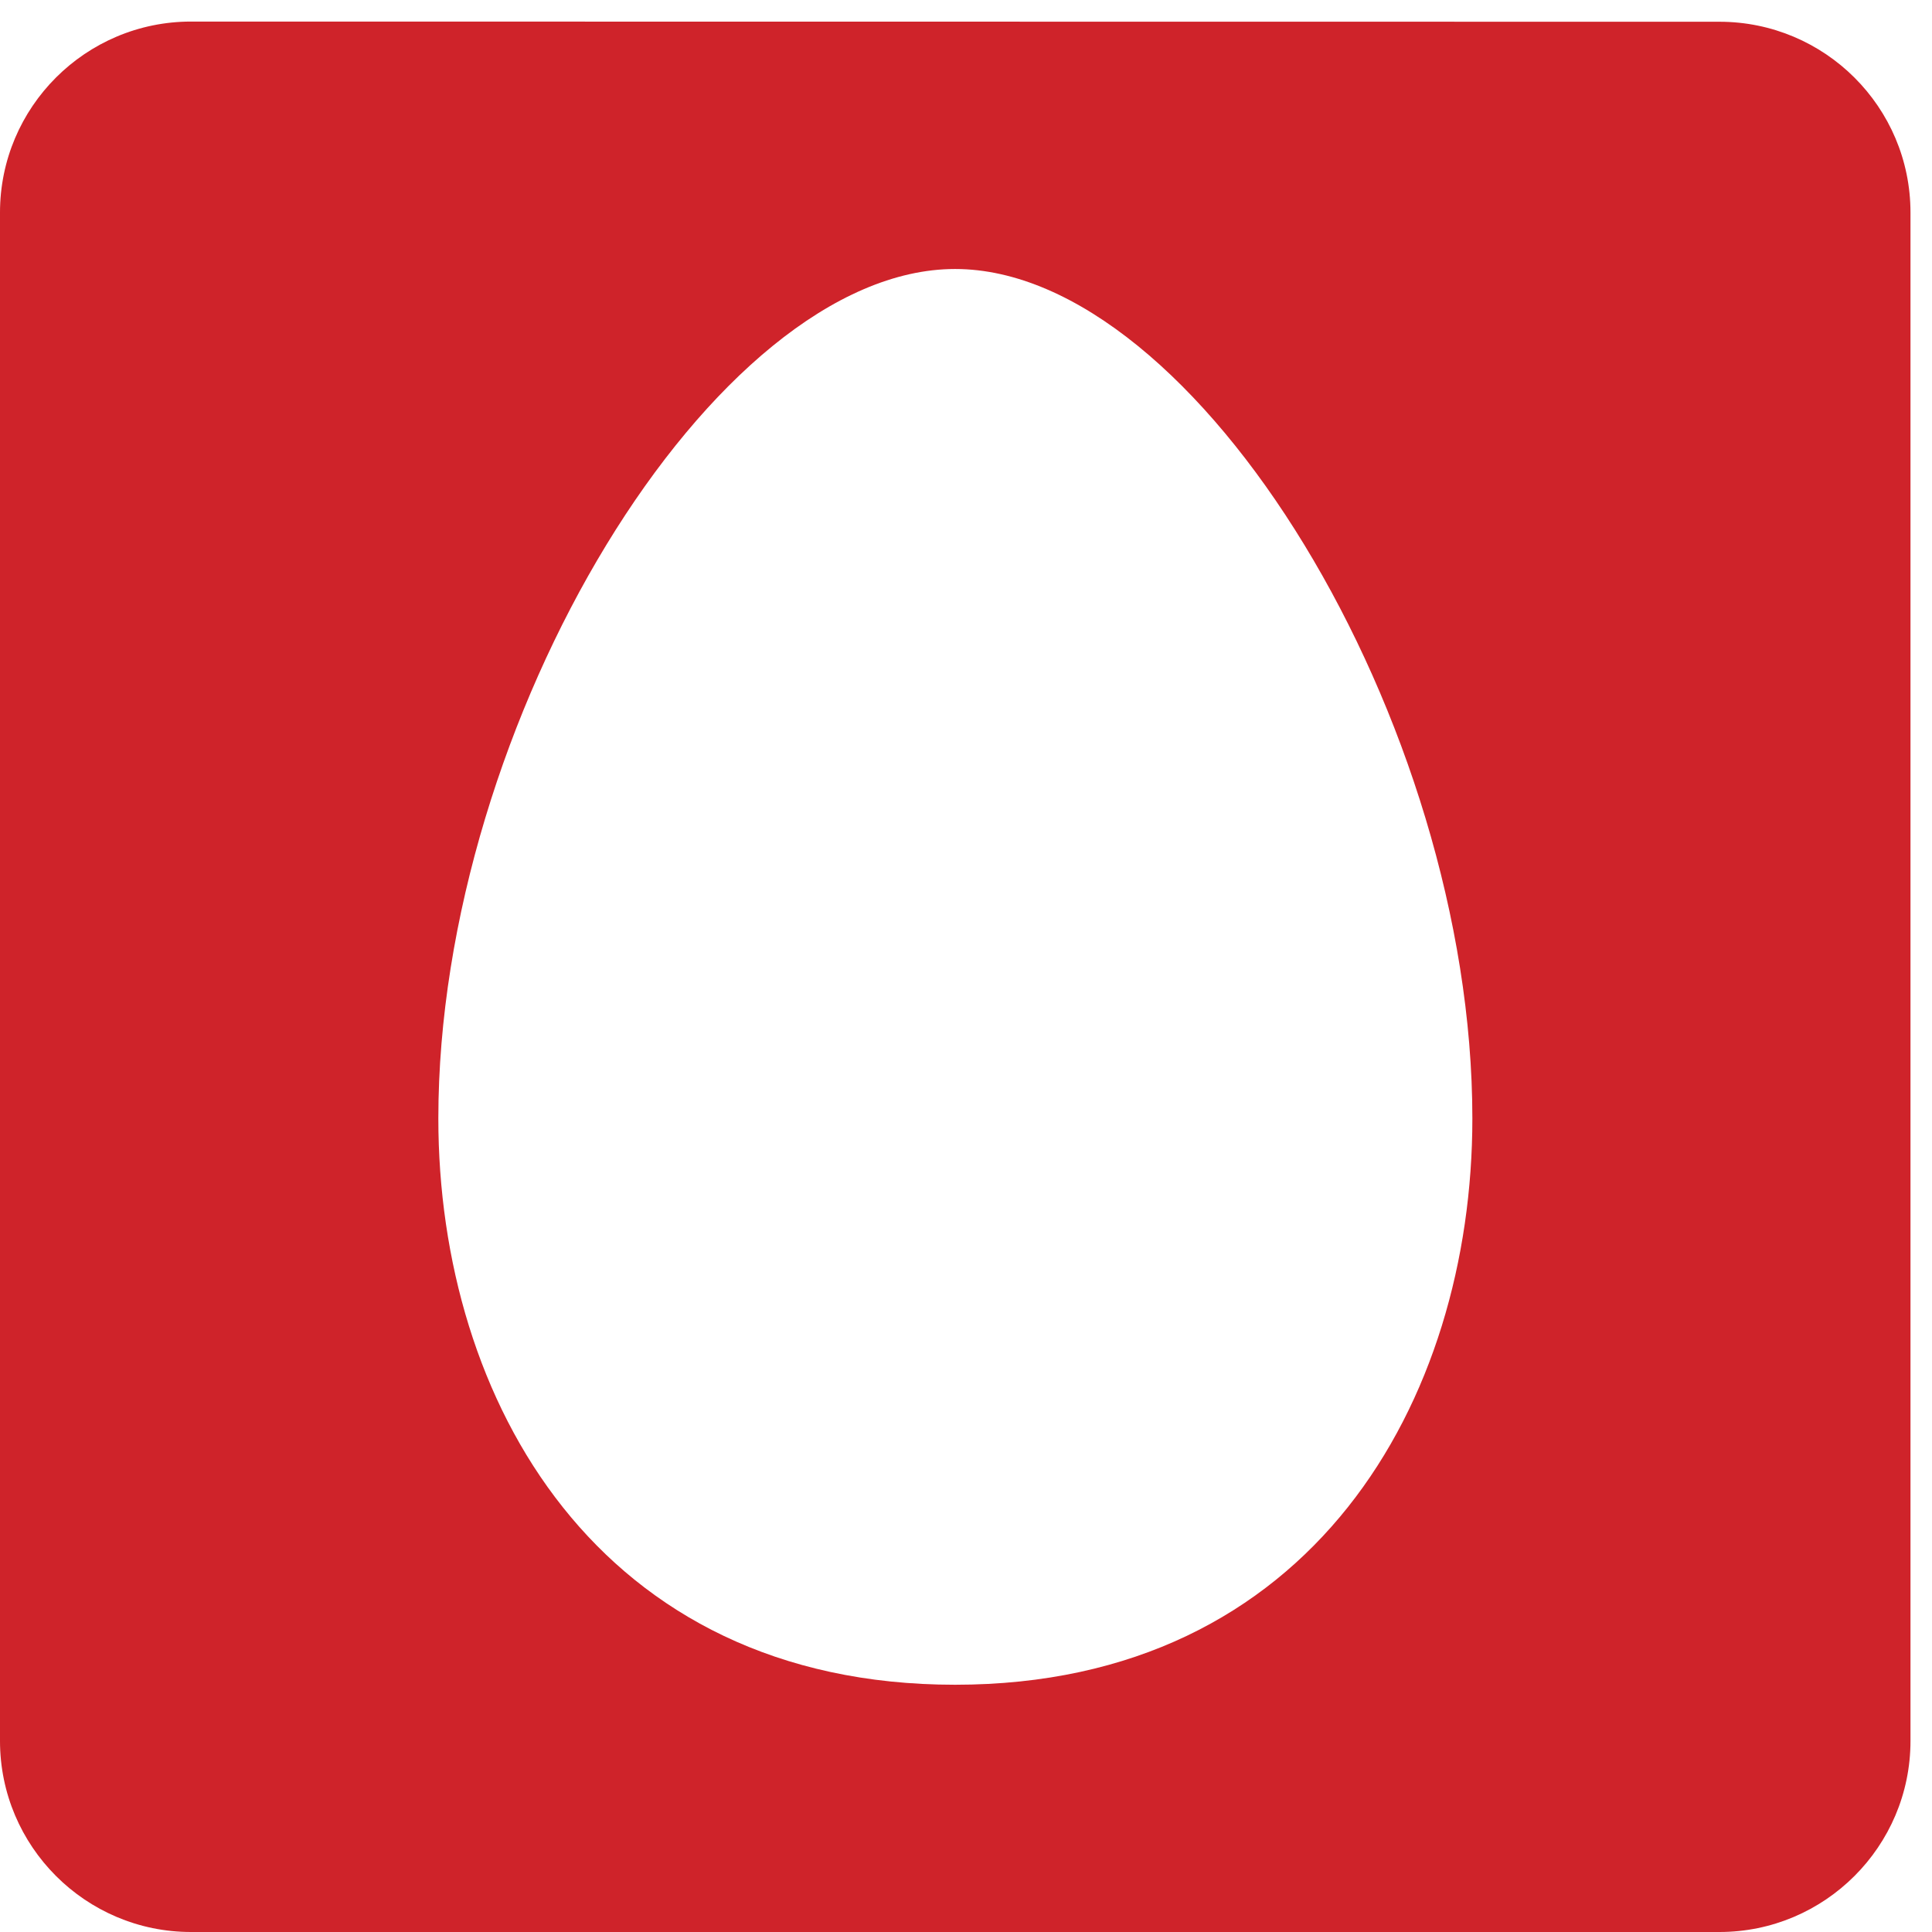 <?xml version="1.0" encoding="UTF-8"?>
<svg width="43px" height="43px" viewBox="0 0 43 43" version="1.1" xmlns="http://www.w3.org/2000/svg" xmlns:xlink="http://www.w3.org/1999/xlink">
    <!-- Generator: Sketch 45.2 (43514) - http://www.bohemiancoding.com/sketch -->
    <title>Fill 5</title>
    <desc>Created with Sketch.</desc>
    <defs></defs>
    <g id="Page-1" stroke="none" stroke-width="1" fill="none" fill-rule="evenodd">
        <path d="M21.257,37.497 C29.213,37.497 32.77,31.166 32.77,24.893 C32.77,16.059 26.636,5.987 21.257,5.987 C15.894,5.987 9.756,16.059 9.756,24.893 C9.756,31.166 13.314,37.497 21.257,37.497 M42.521,38.749 C42.521,41.094 40.614,43 38.268,43 L4.252,43 C1.907,43 0,41.094 0,38.747 L0,4.73 C0,2.384 1.907,0.48 4.252,0.48 L38.268,0.484 C40.614,0.484 42.521,2.384 42.521,4.73 L42.521,38.749" id="Fill-5" fill="#CF232A"></path>
    </g>
</svg>